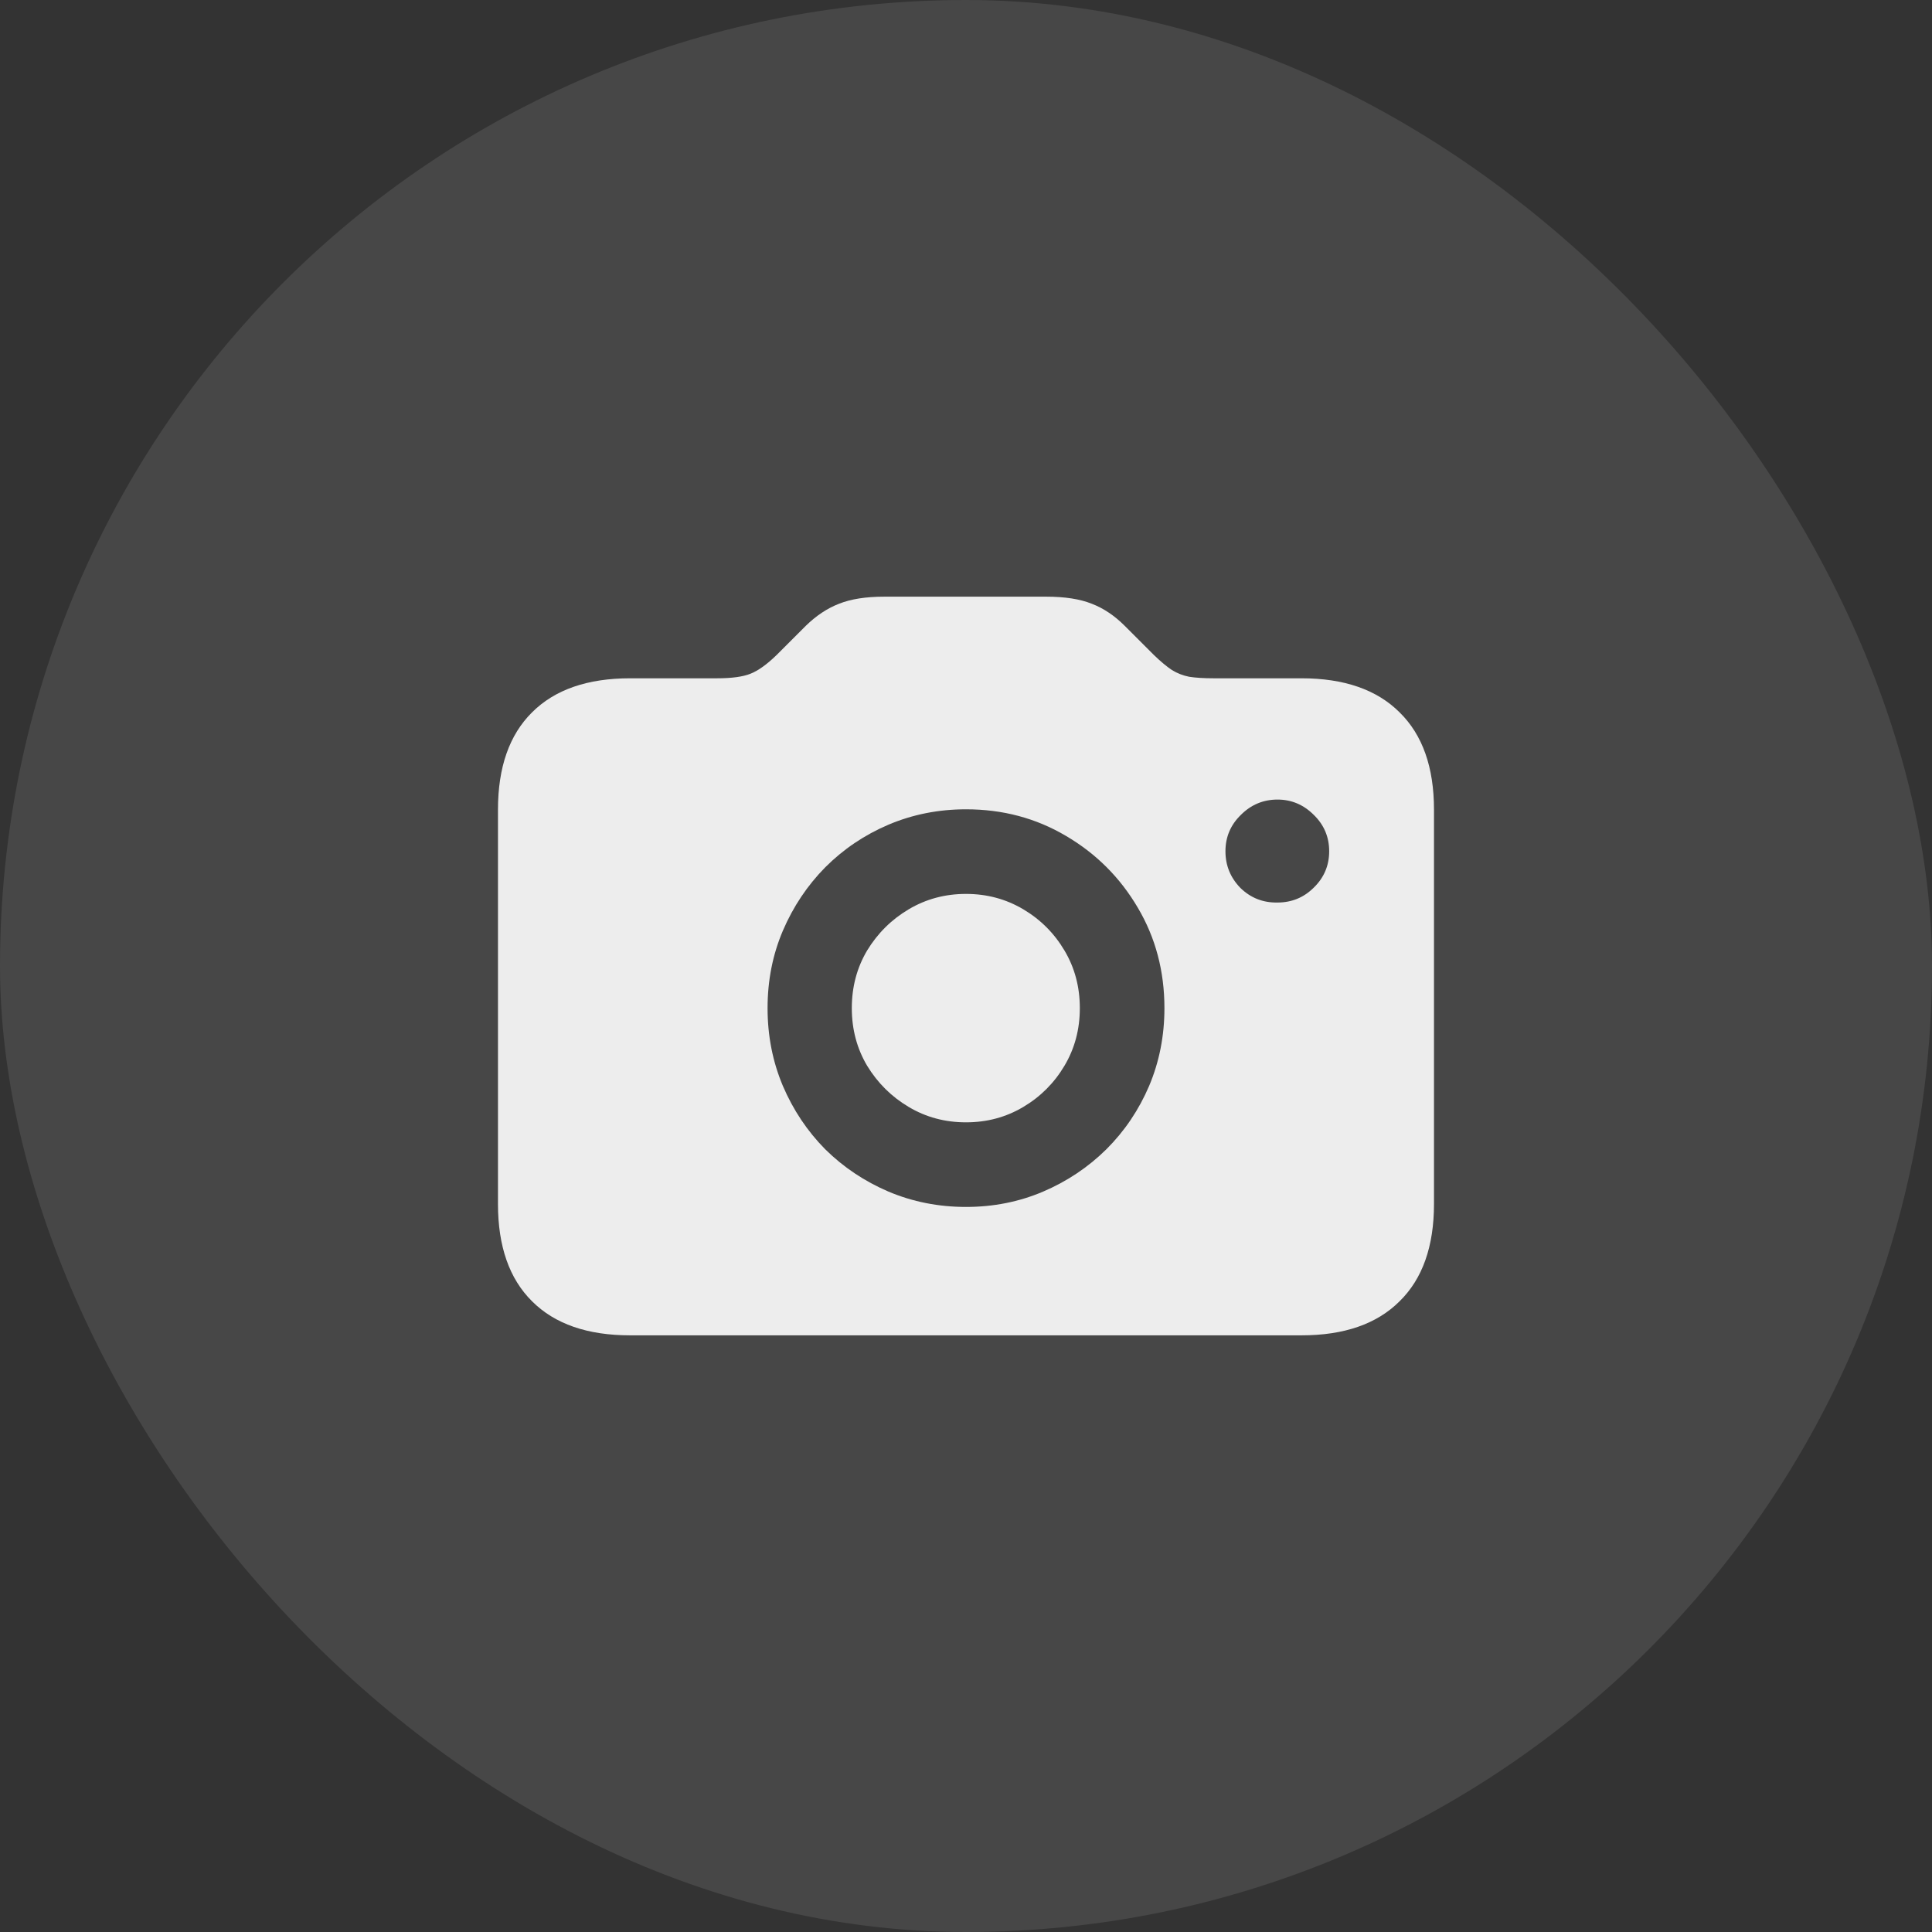 <svg width="48" height="48" viewBox="0 0 48 48" fill="none" xmlns="http://www.w3.org/2000/svg">
<rect x="0" y="0" width="48" height="48" fill="#333333" stroke="none"/>
<rect width="48" height="48" rx="24" fill="white" fill-opacity="0.1"/>
<path opacity="0.9" d="M31.739 22.423C32.093 22.423 32.394 22.299 32.642 22.051C32.896 21.803 33.023 21.503 33.023 21.149C33.023 20.796 32.896 20.495 32.642 20.247C32.387 19.992 32.087 19.865 31.739 19.865C31.386 19.865 31.082 19.992 30.828 20.247C30.573 20.495 30.446 20.796 30.446 21.149C30.446 21.503 30.57 21.806 30.818 22.061C31.073 22.309 31.38 22.43 31.739 22.423ZM15.656 33.176C14.596 33.176 13.783 32.894 13.219 32.33C12.655 31.772 12.372 30.966 12.372 29.912V20.116C12.372 19.062 12.655 18.256 13.219 17.698C13.783 17.134 14.596 16.852 15.656 16.852H17.814C18.18 16.852 18.456 16.814 18.642 16.74C18.834 16.665 19.051 16.51 19.293 16.275L20.019 15.549C20.279 15.295 20.555 15.112 20.846 15C21.138 14.883 21.513 14.824 21.972 14.824H25.991C26.456 14.824 26.834 14.883 27.125 15C27.417 15.112 27.69 15.295 27.944 15.549L28.67 16.275C28.837 16.436 28.986 16.56 29.116 16.647C29.246 16.727 29.389 16.783 29.544 16.814C29.705 16.839 29.907 16.852 30.149 16.852H32.335C33.395 16.852 34.207 17.134 34.772 17.698C35.342 18.256 35.627 19.062 35.627 20.116V29.912C35.627 30.966 35.342 31.772 34.772 32.33C34.207 32.894 33.395 33.176 32.335 33.176H15.656ZM24 29.986C24.682 29.986 25.321 29.859 25.916 29.605C26.512 29.35 27.035 29 27.488 28.553C27.941 28.101 28.294 27.577 28.549 26.981C28.803 26.38 28.93 25.735 28.93 25.047C28.93 24.129 28.71 23.298 28.27 22.554C27.829 21.803 27.234 21.208 26.484 20.768C25.739 20.327 24.912 20.107 24 20.107C23.318 20.107 22.676 20.234 22.074 20.489C21.479 20.743 20.955 21.096 20.502 21.549C20.056 22.002 19.706 22.526 19.451 23.121C19.197 23.716 19.07 24.358 19.07 25.047C19.07 25.735 19.197 26.38 19.451 26.981C19.706 27.577 20.056 28.101 20.502 28.553C20.955 29 21.479 29.35 22.074 29.605C22.676 29.859 23.318 29.986 24 29.986ZM24 27.884C23.479 27.884 23.005 27.757 22.577 27.502C22.149 27.248 21.805 26.907 21.544 26.479C21.29 26.051 21.163 25.574 21.163 25.047C21.163 24.519 21.29 24.042 21.544 23.614C21.805 23.186 22.149 22.845 22.577 22.591C23.005 22.337 23.479 22.209 24 22.209C24.521 22.209 24.995 22.337 25.423 22.591C25.851 22.845 26.192 23.186 26.446 23.614C26.701 24.042 26.828 24.519 26.828 25.047C26.828 25.574 26.701 26.051 26.446 26.479C26.192 26.907 25.851 27.248 25.423 27.502C24.995 27.757 24.521 27.884 24 27.884Z" fill="white"/>
</svg>
